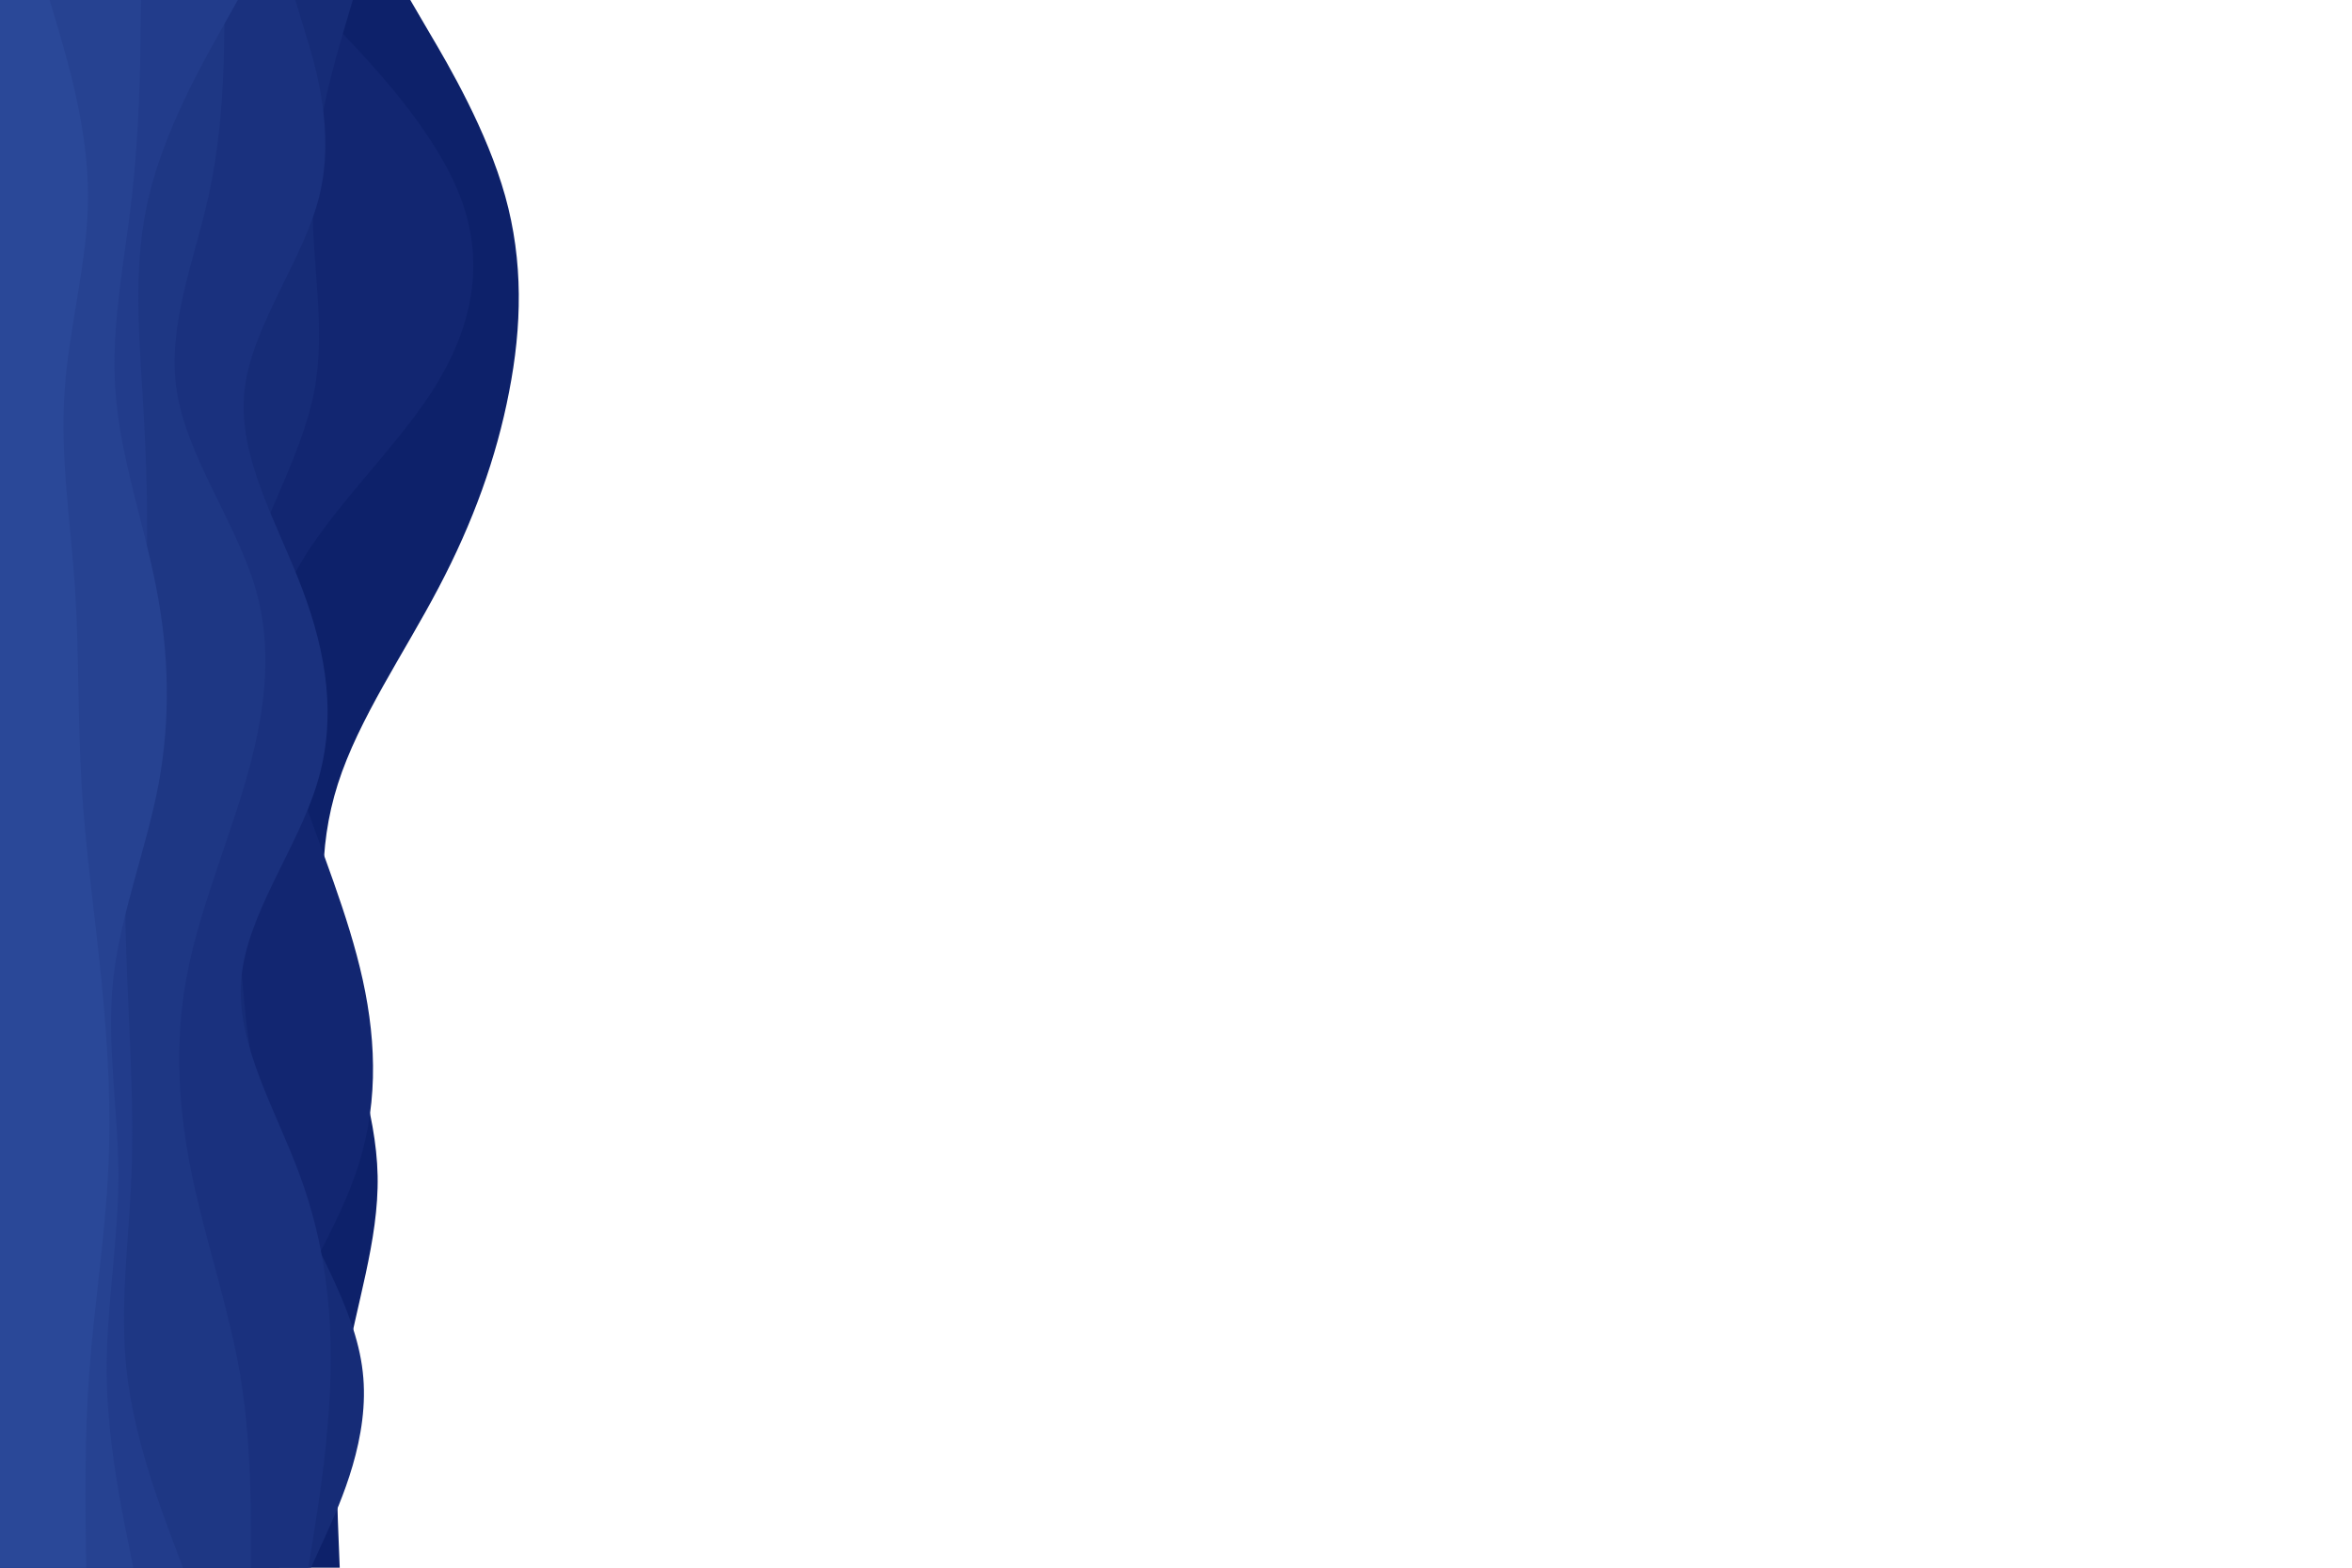 <svg id="visual" viewBox="0 0 900 600" width="900" height="600" xmlns="http://www.w3.org/2000/svg" xmlns:xlink="http://www.w3.org/1999/xlink" version="1.1"><path d="M157 0L164.3 12.5C171.7 25 186.3 50 193.3 75C200.3 100 199.7 125 194.8 150C190 175 181 200 167.8 225C154.7 250 137.3 275 129.3 300C121.3 325 122.7 350 128.3 375C134 400 144 425 144.5 450C145 475 136 500 132 525C128 550 129 575 129.5 587.5L130 600L0 600L0 587.5C0 575 0 550 0 525C0 500 0 475 0 450C0 425 0 400 0 375C0 350 0 325 0 300C0 275 0 250 0 225C0 200 0 175 0 150C0 125 0 100 0 75C0 50 0 25 0 12.5L0 0Z" fill="#0d216a"></path><path d="M119 0L130.8 12.5C142.7 25 166.3 50 176 75C185.7 100 181.3 125 165.2 150C149 175 121 200 110.2 225C99.3 250 105.7 275 114.2 300C122.7 325 133.3 350 138.8 375C144.3 400 144.7 425 135.8 450C127 475 109 500 102.7 525C96.3 550 101.7 575 104.3 587.5L107 600L0 600L0 587.5C0 575 0 550 0 525C0 500 0 475 0 450C0 425 0 400 0 375C0 350 0 325 0 300C0 275 0 250 0 225C0 200 0 175 0 150C0 125 0 100 0 75C0 50 0 25 0 12.5L0 0Z" fill="#122671"></path><path d="M135 0L131.3 12.5C127.7 25 120.3 50 119.7 75C119 100 125 125 120.2 150C115.3 175 99.7 200 92.8 225C86 250 88 275 89.2 300C90.3 325 90.7 350 92.7 375C94.7 400 98.3 425 108.7 450C119 475 136 500 138.8 525C141.7 550 130.3 575 124.7 587.5L119 600L0 600L0 587.5C0 575 0 550 0 525C0 500 0 475 0 450C0 425 0 400 0 375C0 350 0 325 0 300C0 275 0 250 0 225C0 200 0 175 0 150C0 125 0 100 0 75C0 50 0 25 0 12.5L0 0Z" fill="#162c77"></path><path d="M113 0L116.8 12.5C120.7 25 128.3 50 122.2 75C116 100 96 125 93.5 150C91 175 106 200 115.5 225C125 250 129 275 121.3 300C113.7 325 94.3 350 92.3 375C90.3 400 105.7 425 114.8 450C124 475 127 500 126.5 525C126 550 122 575 120 587.5L118 600L0 600L0 587.5C0 575 0 550 0 525C0 500 0 475 0 450C0 425 0 400 0 375C0 350 0 325 0 300C0 275 0 250 0 225C0 200 0 175 0 150C0 125 0 100 0 75C0 50 0 25 0 12.5L0 0Z" fill="#1a317e"></path><path d="M86 0L85.8 12.5C85.7 25 85.3 50 79.8 75C74.3 100 63.7 125 67.7 150C71.7 175 90.3 200 97.7 225C105 250 101 275 93.7 300C86.3 325 75.7 350 71.2 375C66.7 400 68.3 425 73.5 450C78.7 475 87.3 500 91.7 525C96 550 96 575 96 587.5L96 600L0 600L0 587.5C0 575 0 550 0 525C0 500 0 475 0 450C0 425 0 400 0 375C0 350 0 325 0 300C0 275 0 250 0 225C0 200 0 175 0 150C0 125 0 100 0 75C0 50 0 25 0 12.5L0 0Z" fill="#1e3784"></path><path d="M91 0L84 12.5C77 25 63 50 57 75C51 100 53 125 54.5 150C56 175 57 200 55.7 225C54.3 250 50.7 275 49 300C47.3 325 47.7 350 48.7 375C49.7 400 51.3 425 50.3 450C49.3 475 45.7 500 48.5 525C51.3 550 60.7 575 65.3 587.5L70 600L0 600L0 587.5C0 575 0 550 0 525C0 500 0 475 0 450C0 425 0 400 0 375C0 350 0 325 0 300C0 275 0 250 0 225C0 200 0 175 0 150C0 125 0 100 0 75C0 50 0 25 0 12.5L0 0Z" fill="#223c8b"></path><path d="M54 0L53.8 12.5C53.7 25 53.3 50 50.5 75C47.7 100 42.3 125 44.2 150C46 175 55 200 59.8 225C64.7 250 65.3 275 60.7 300C56 325 46 350 43.3 375C40.7 400 45.3 425 45.3 450C45.3 475 40.7 500 40.8 525C41 550 46 575 48.5 587.5L51 600L0 600L0 587.5C0 575 0 550 0 525C0 500 0 475 0 450C0 425 0 400 0 375C0 350 0 325 0 300C0 275 0 250 0 225C0 200 0 175 0 150C0 125 0 100 0 75C0 50 0 25 0 12.5L0 0Z" fill="#264291"></path><path d="M19 0L22.7 12.5C26.3 25 33.7 50 33.7 75C33.7 100 26.3 125 24.7 150C23 175 27 200 28.7 225C30.3 250 29.7 275 31.2 300C32.7 325 36.3 350 38.8 375C41.3 400 42.7 425 41.3 450C40 475 36 500 34.2 525C32.3 550 32.7 575 32.8 587.5L33 600L0 600L0 587.5C0 575 0 550 0 525C0 500 0 475 0 450C0 425 0 400 0 375C0 350 0 325 0 300C0 275 0 250 0 225C0 200 0 175 0 150C0 125 0 100 0 75C0 50 0 25 0 12.5L0 0Z" fill="#2a4898"></path></svg>